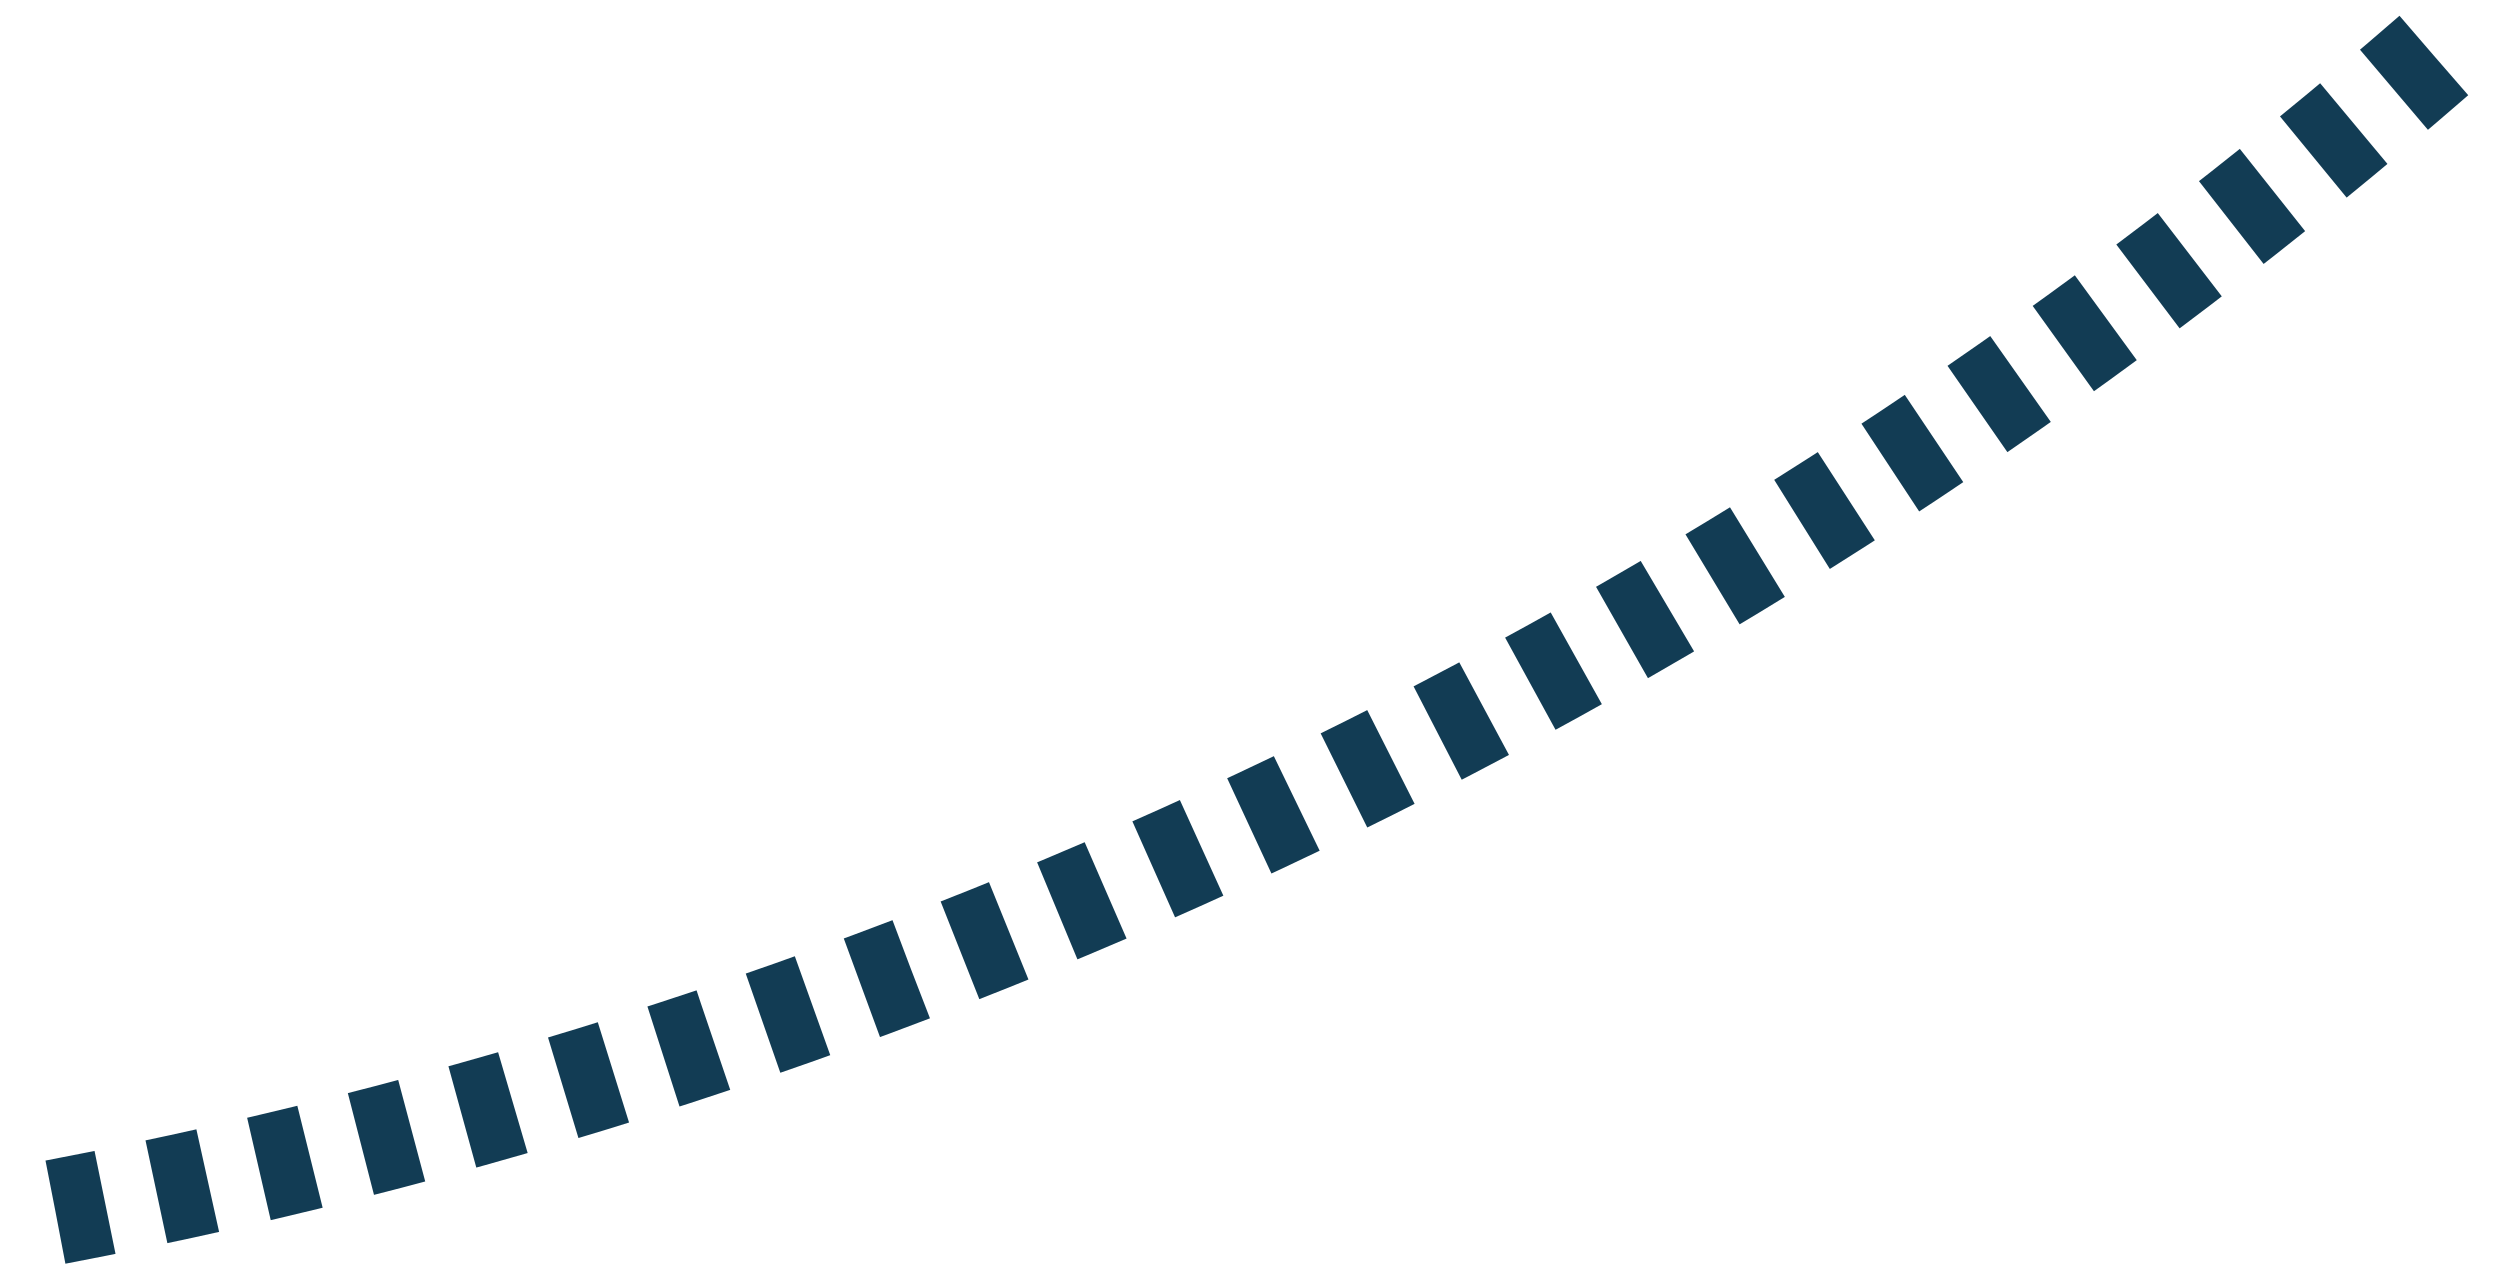 <?xml version="1.0" encoding="UTF-8" standalone="no"?>
<svg width="45px" height="23px" viewBox="0 0 45 23" version="1.1" xmlns="http://www.w3.org/2000/svg" xmlns:xlink="http://www.w3.org/1999/xlink" xmlns:sketch="http://www.bohemiancoding.com/sketch/ns">
    <!-- Generator: Sketch 3.0.3 (7891) - http://www.bohemiancoding.com/sketch -->
    <title>curve-1</title>
    <desc>Created with Sketch.</desc>
    <defs></defs>
    <g id="Page-1" stroke="none" stroke-width="1" fill="none" fill-rule="evenodd" sketch:type="MSPage">
        <path d="M43.808,1 C31.854,11.389 17.182,18.732 1,21.818" id="curve-1" stroke="#123C54" stroke-width="1.891" stroke-dasharray="0.945,0.945" sketch:type="MSShapeGroup"></path>
    </g>
</svg>